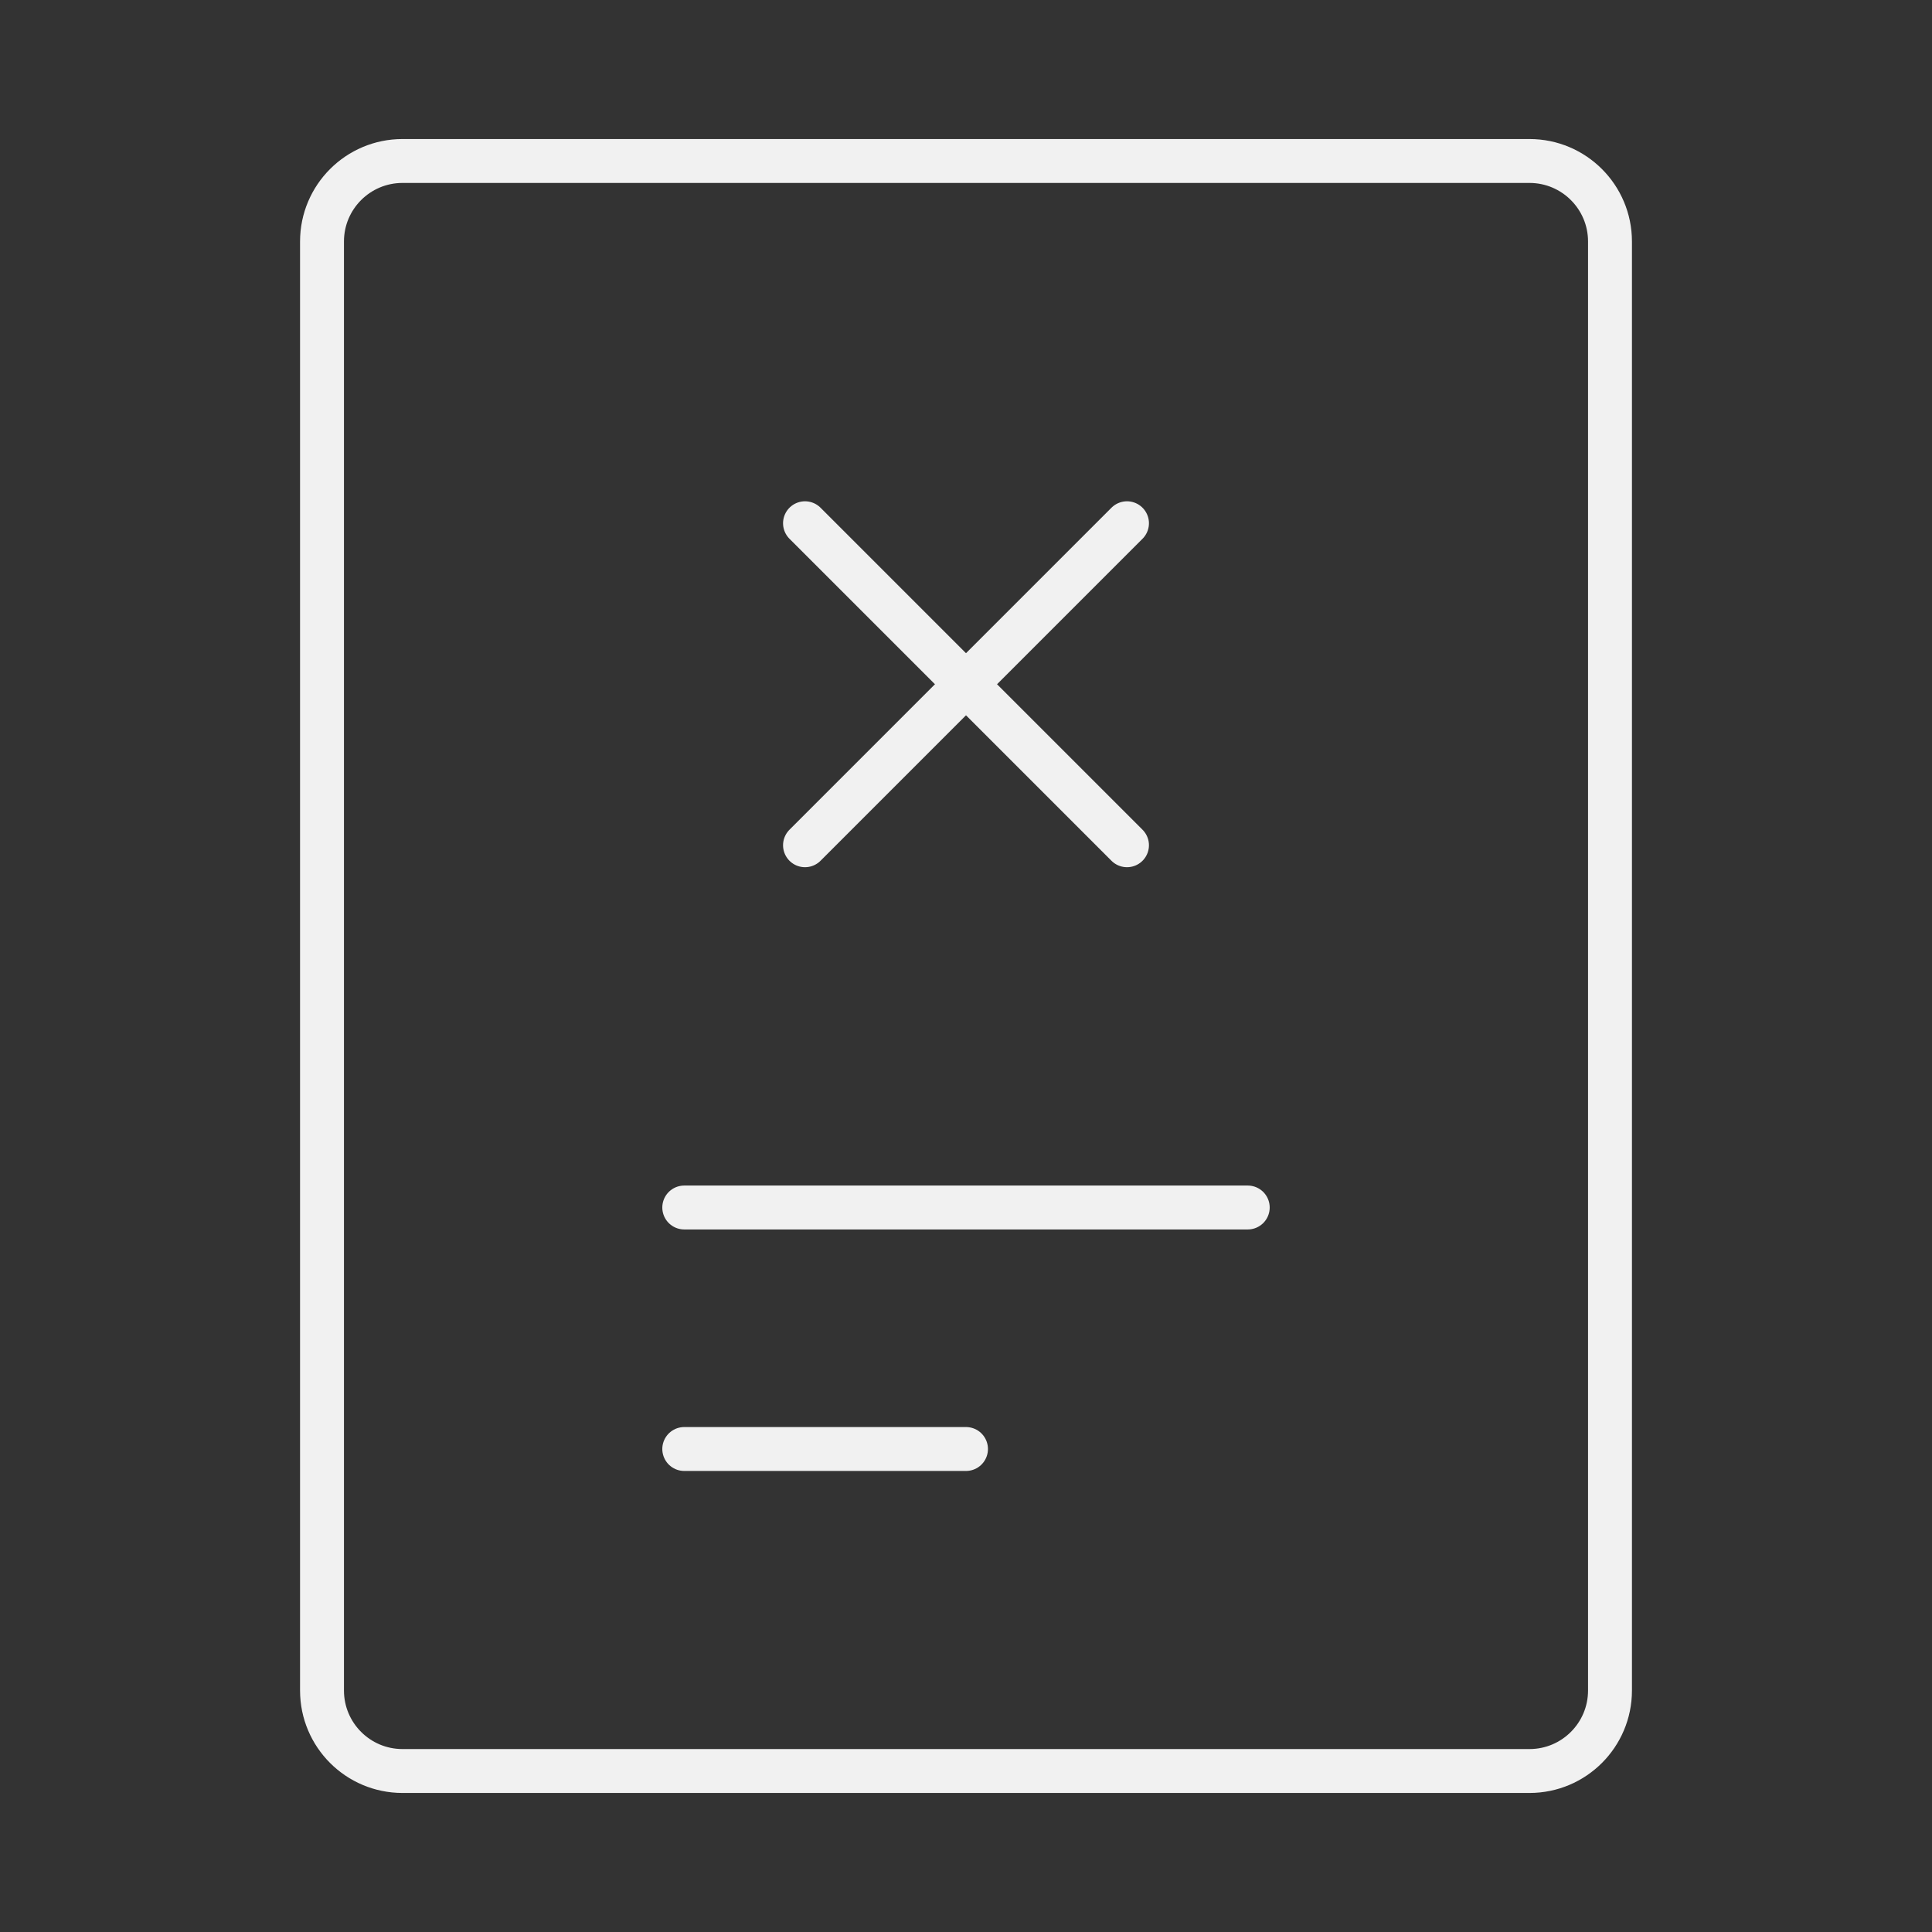 <svg width="88" height="88" viewBox="0 0 88 88" fill="none" xmlns="http://www.w3.org/2000/svg">
<rect x="0" y="0" width="88" height="88" fill="#333333" stroke="none"/>
<path d="M69.667 7.333H18.333C16.308 7.333 14.667 8.975 14.667 11V77C14.667 79.025 16.308 80.667 18.333 80.667H69.667C71.692 80.667 73.333 79.025 73.333 77V11C73.333 8.975 71.692 7.333 69.667 7.333Z" stroke="#F1F1F1" stroke-width="2" stroke-linecap="round" stroke-linejoin="round"/>
<path d="M31.167 55L56.833 55" stroke="#F1F1F1" stroke-width="2" stroke-linecap="round" stroke-linejoin="round"/>
<path d="M31.167 66H44" stroke="#F1F1F1" stroke-width="2" stroke-linecap="round" stroke-linejoin="round"/>
<path d="M36.667 38.5L51.333 23.833" stroke="#F1F1F1" stroke-width="2" stroke-linecap="round" stroke-linejoin="round"/>
<path d="M51.333 38.5L36.667 23.833" stroke="#F1F1F1" stroke-width="2" stroke-linecap="round" stroke-linejoin="round"/>
</svg>
